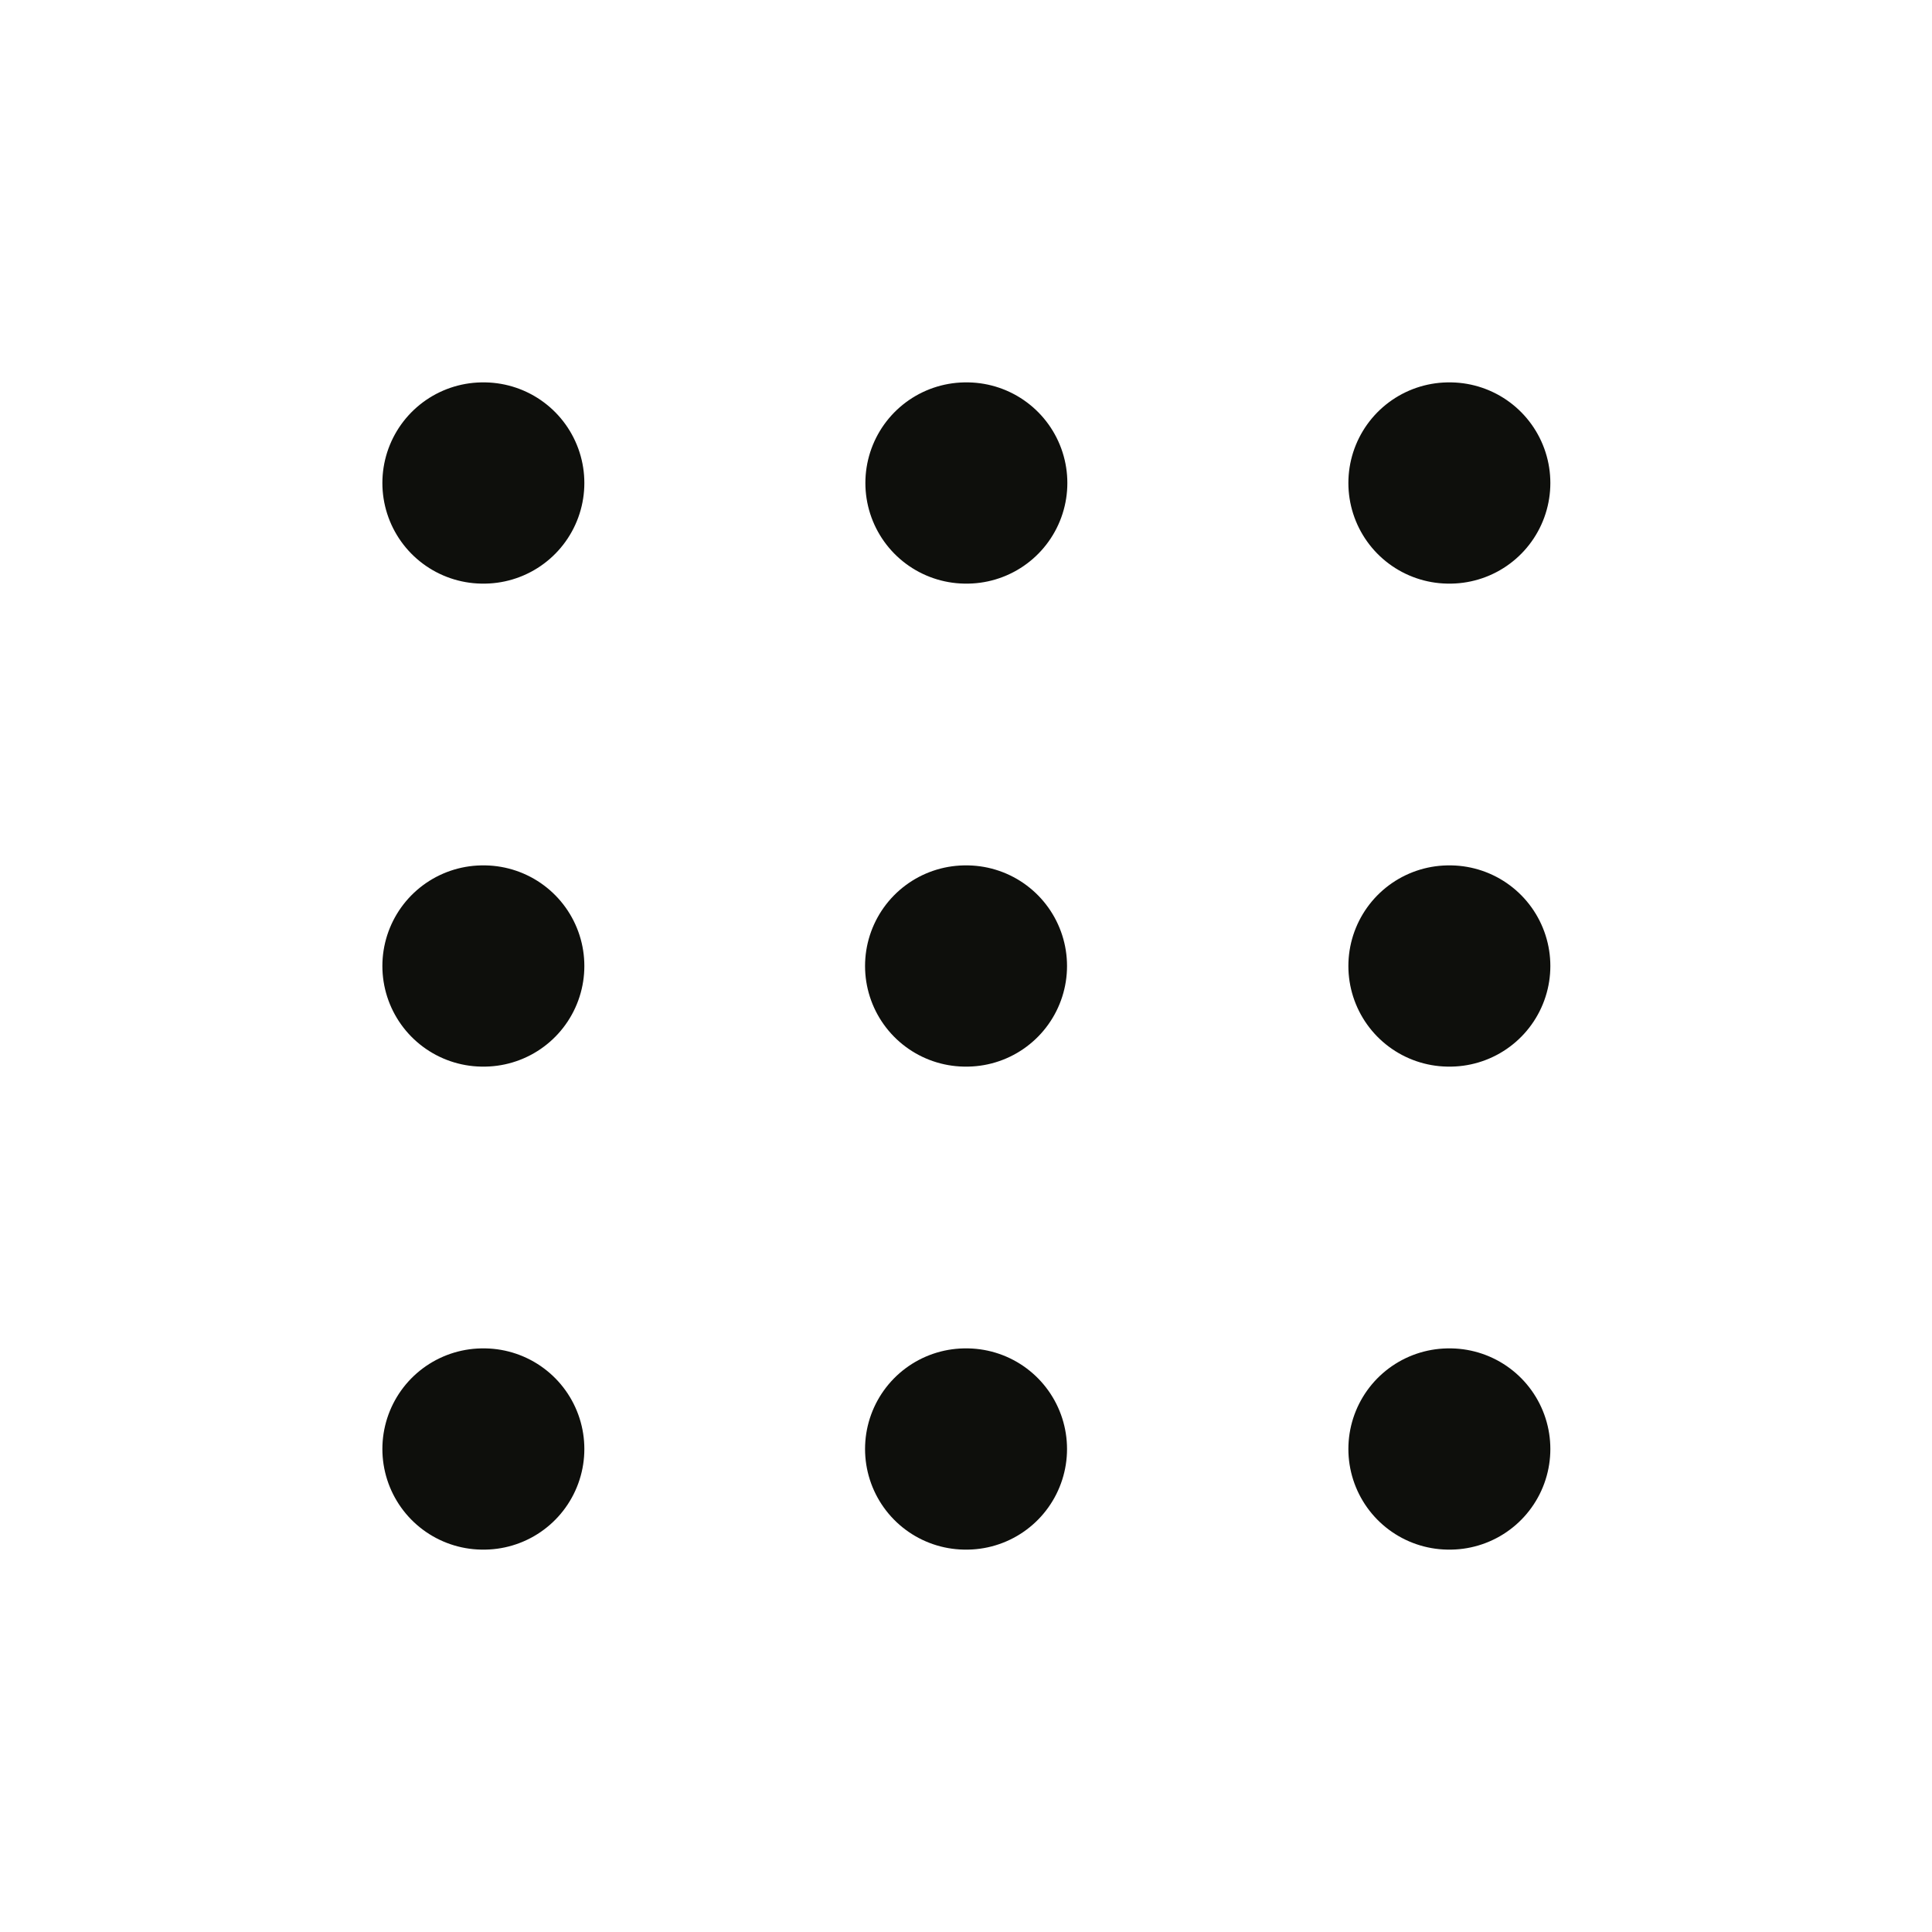 <svg width="24" height="24" viewBox="0 0 24 24" fill="none" xmlns="http://www.w3.org/2000/svg">
<path d="M11.996 18H12.005" stroke="#0E0F0C" stroke-width="2.5" stroke-linecap="round" stroke-linejoin="round"/>
<path d="M18 18H18.009" stroke="#0E0F0C" stroke-width="2.5" stroke-linecap="round" stroke-linejoin="round"/>
<path d="M6 18H6.009" stroke="#0E0F0C" stroke-width="2.5" stroke-linecap="round" stroke-linejoin="round"/>
<path d="M11.996 12H12.005" stroke="#0E0F0C" stroke-width="2.5" stroke-linecap="round" stroke-linejoin="round"/>
<path d="M12 6H12.009" stroke="#0E0F0C" stroke-width="2.5" stroke-linecap="round" stroke-linejoin="round"/>
<path d="M18 12H18.009" stroke="#0E0F0C" stroke-width="2.5" stroke-linecap="round" stroke-linejoin="round"/>
<path d="M18 6H18.009" stroke="#0E0F0C" stroke-width="2.5" stroke-linecap="round" stroke-linejoin="round"/>
<path d="M6 12H6.009" stroke="#0E0F0C" stroke-width="2.5" stroke-linecap="round" stroke-linejoin="round"/>
<path d="M6 6H6.009" stroke="#0E0F0C" stroke-width="2.5" stroke-linecap="round" stroke-linejoin="round"/>
</svg>
